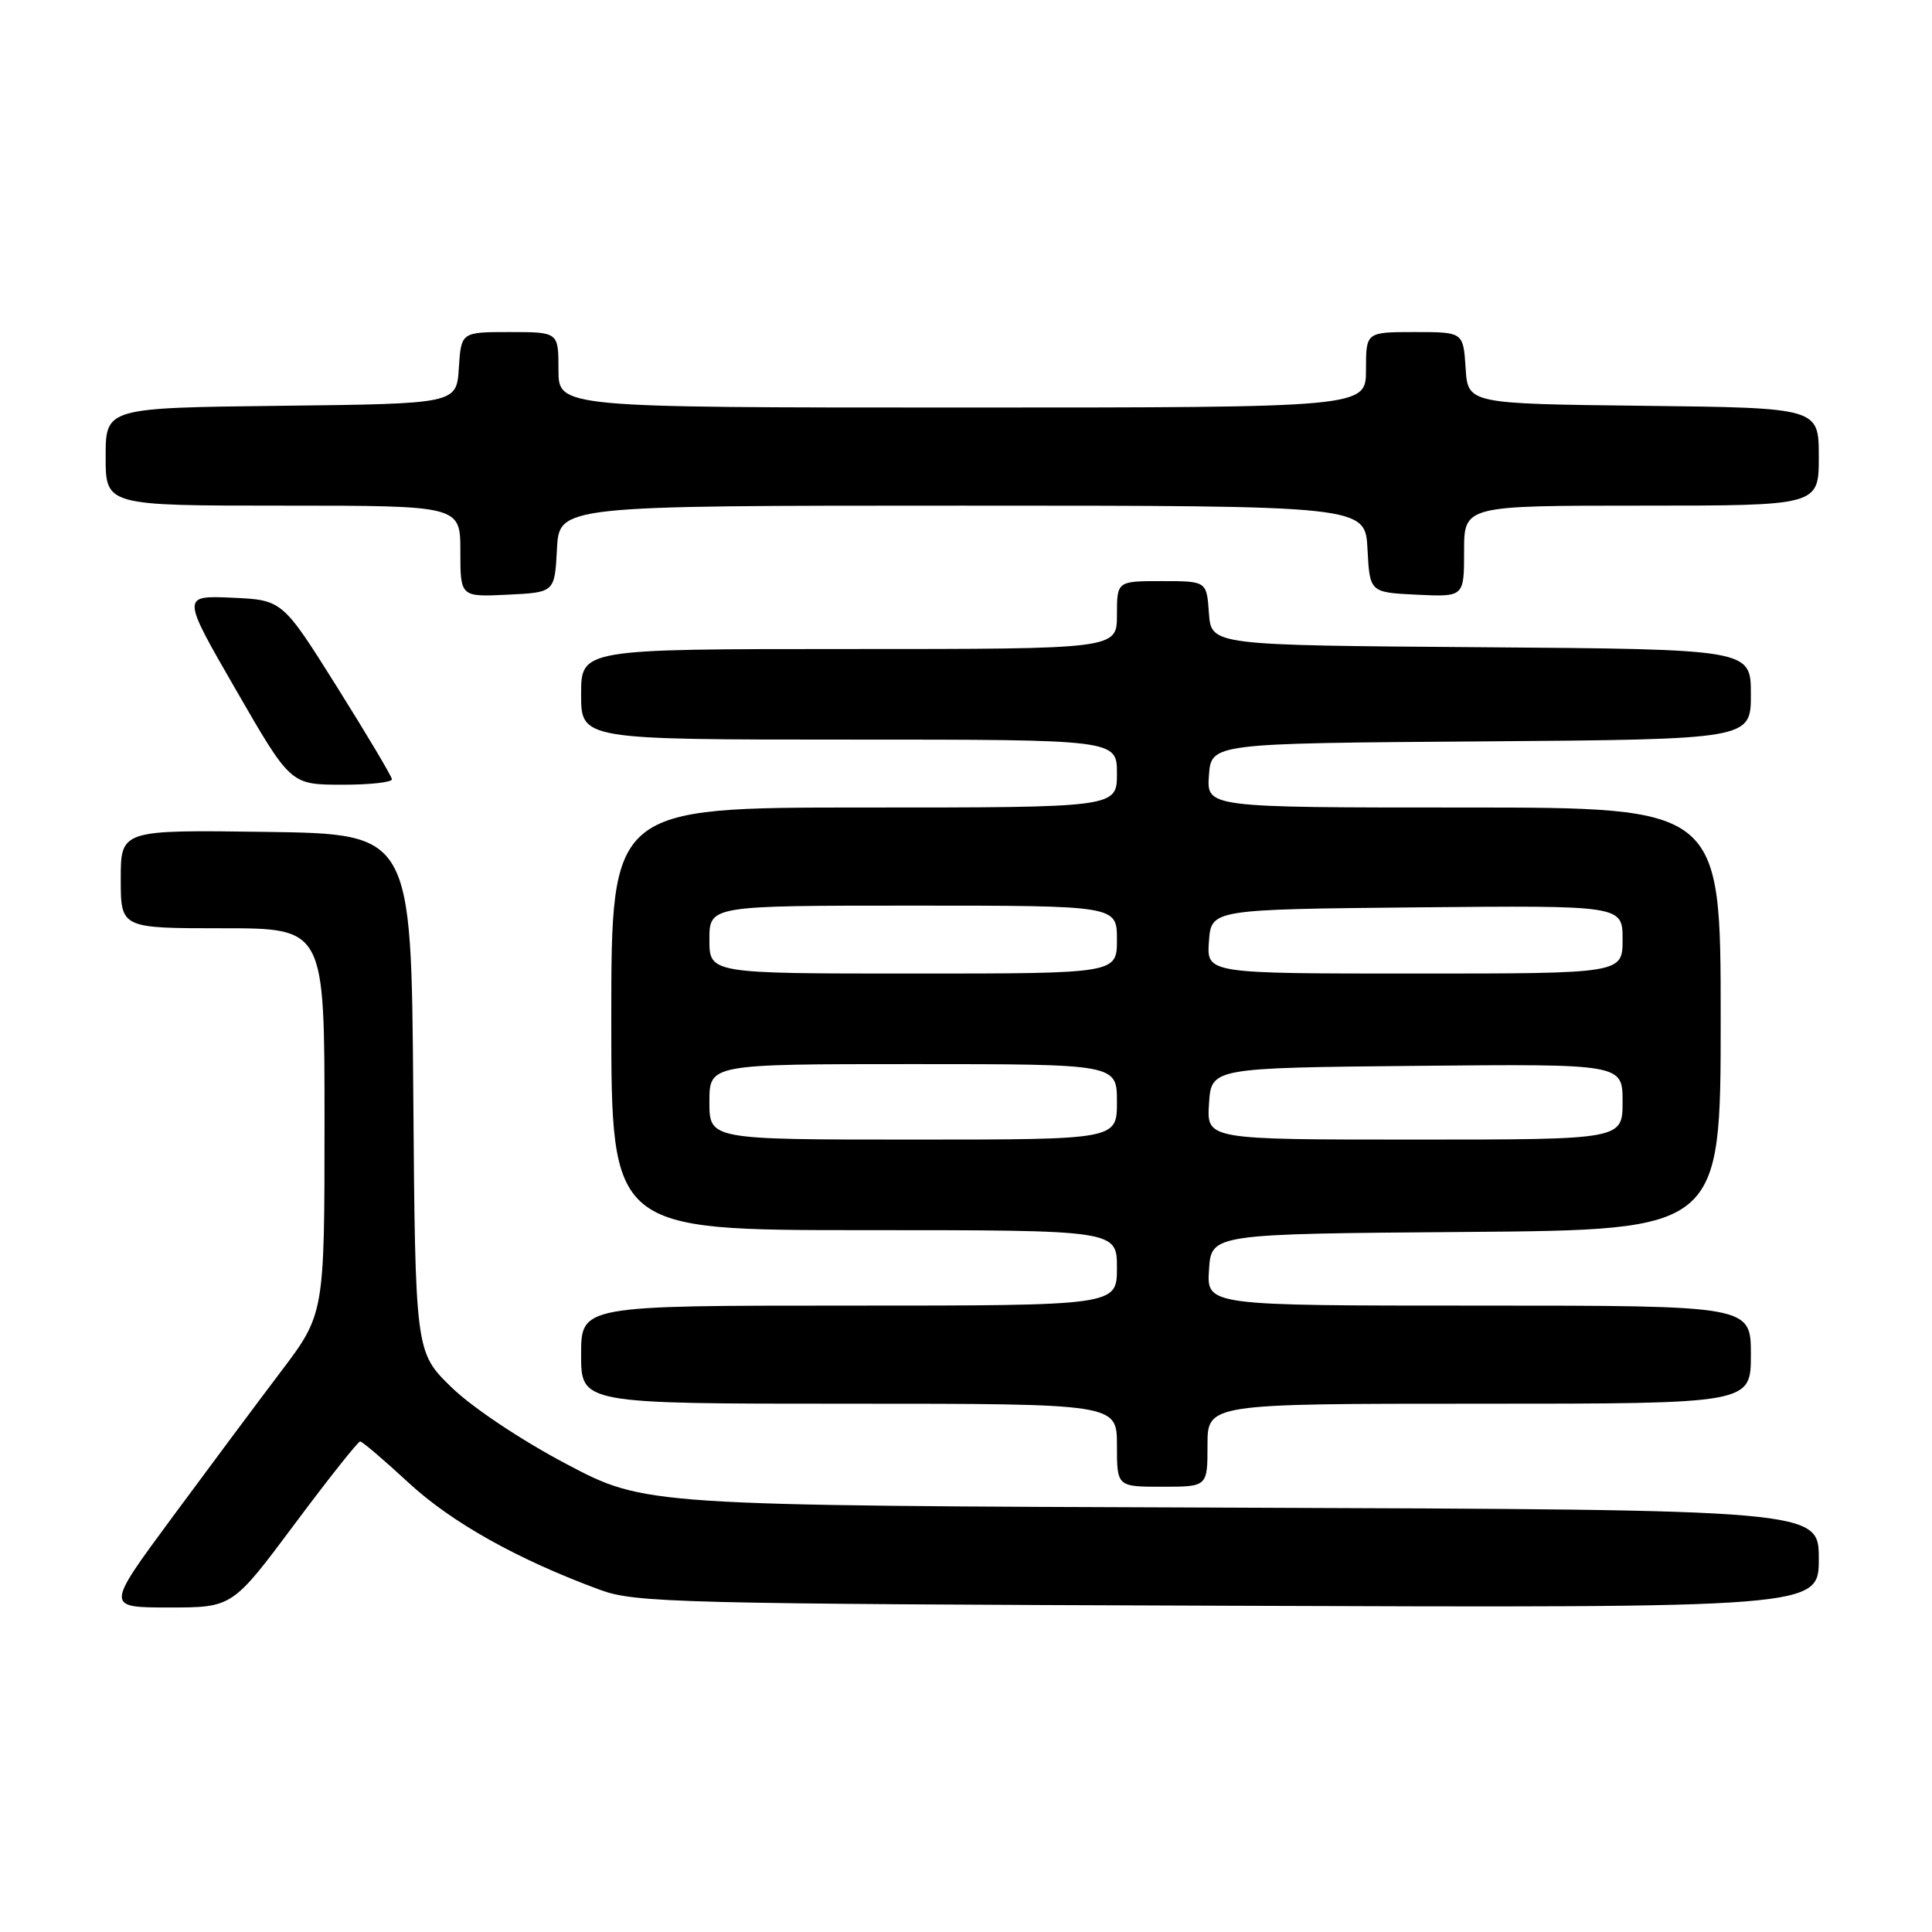 <?xml version="1.0" encoding="UTF-8" standalone="no"?>
<!DOCTYPE svg PUBLIC "-//W3C//DTD SVG 1.1//EN" "http://www.w3.org/Graphics/SVG/1.1/DTD/svg11.dtd" >
<svg xmlns="http://www.w3.org/2000/svg" xmlns:xlink="http://www.w3.org/1999/xlink" version="1.1" viewBox="0 0 256 256">
 <g >
 <path fill="currentColor"
d=" M 39.00 202.00 C 43.51 195.95 47.44 191.00 47.72 191.00 C 48.00 191.00 50.90 193.47 54.15 196.48 C 59.85 201.75 68.61 206.65 79.50 210.66 C 84.17 212.38 89.65 212.52 162.75 212.77 C 241.00 213.05 241.00 213.05 241.00 206.55 C 241.00 200.05 241.00 200.05 163.25 199.77 C 85.50 199.50 85.50 199.50 75.07 194.00 C 69.08 190.84 62.59 186.51 59.83 183.83 C 55.03 179.16 55.03 179.16 54.76 144.83 C 54.50 110.50 54.50 110.50 35.25 110.23 C 16.00 109.96 16.00 109.96 16.00 116.48 C 16.00 123.00 16.00 123.00 29.50 123.00 C 43.00 123.00 43.00 123.00 43.00 148.56 C 43.00 174.12 43.00 174.12 37.17 181.81 C 33.97 186.04 27.45 194.79 22.68 201.25 C 14.01 213.00 14.01 213.00 22.40 213.00 C 30.79 213.00 30.79 213.00 39.00 202.00 Z  M 160.00 191.50 C 160.00 186.00 160.00 186.00 196.00 186.00 C 232.00 186.00 232.00 186.00 232.00 179.50 C 232.00 173.00 232.00 173.00 195.95 173.00 C 159.89 173.00 159.89 173.00 160.20 168.25 C 160.50 163.50 160.50 163.50 194.25 163.24 C 228.00 162.97 228.00 162.97 228.00 134.99 C 228.00 107.00 228.00 107.00 193.94 107.00 C 159.89 107.00 159.89 107.00 160.19 102.75 C 160.50 98.50 160.50 98.50 196.25 98.24 C 232.00 97.97 232.00 97.97 232.00 92.00 C 232.00 86.03 232.00 86.03 196.25 85.76 C 160.50 85.50 160.50 85.50 160.19 81.25 C 159.89 77.00 159.89 77.00 153.94 77.00 C 148.00 77.00 148.00 77.00 148.00 81.50 C 148.00 86.00 148.00 86.00 112.50 86.00 C 77.00 86.00 77.00 86.00 77.00 92.00 C 77.00 98.00 77.00 98.00 112.50 98.00 C 148.00 98.00 148.00 98.00 148.00 102.50 C 148.00 107.00 148.00 107.00 114.50 107.00 C 81.00 107.00 81.00 107.00 81.00 135.00 C 81.00 163.00 81.00 163.00 114.50 163.00 C 148.00 163.00 148.00 163.00 148.00 168.00 C 148.00 173.00 148.00 173.00 112.50 173.00 C 77.00 173.00 77.00 173.00 77.00 179.50 C 77.00 186.00 77.00 186.00 112.50 186.00 C 148.00 186.00 148.00 186.00 148.00 191.50 C 148.00 197.00 148.00 197.00 154.00 197.00 C 160.00 197.00 160.00 197.00 160.00 191.50 Z  M 51.93 103.25 C 51.89 102.84 48.61 97.33 44.64 91.00 C 37.42 79.50 37.42 79.50 30.74 79.20 C 24.05 78.91 24.05 78.91 31.28 91.44 C 38.50 103.96 38.50 103.96 45.25 103.98 C 48.96 103.99 51.97 103.66 51.93 103.25 Z  M 73.80 72.75 C 74.10 67.00 74.10 67.00 127.50 67.00 C 180.90 67.00 180.90 67.00 181.20 72.75 C 181.50 78.50 181.50 78.50 187.75 78.80 C 194.00 79.10 194.00 79.10 194.00 73.05 C 194.00 67.00 194.00 67.00 217.50 67.00 C 241.00 67.00 241.00 67.00 241.00 60.52 C 241.00 54.04 241.00 54.04 217.75 53.77 C 194.50 53.50 194.50 53.50 194.20 48.75 C 193.89 44.00 193.89 44.00 187.45 44.00 C 181.00 44.00 181.00 44.00 181.00 49.00 C 181.00 54.00 181.00 54.00 127.50 54.00 C 74.00 54.00 74.00 54.00 74.00 49.00 C 74.00 44.00 74.00 44.00 67.55 44.00 C 61.11 44.00 61.11 44.00 60.80 48.75 C 60.50 53.50 60.50 53.50 37.25 53.77 C 14.00 54.04 14.00 54.04 14.00 60.52 C 14.00 67.00 14.00 67.00 37.50 67.00 C 61.00 67.00 61.00 67.00 61.00 73.05 C 61.00 79.10 61.00 79.10 67.25 78.80 C 73.50 78.50 73.50 78.50 73.80 72.75 Z  M 94.00 146.00 C 94.00 141.00 94.00 141.00 121.00 141.00 C 148.00 141.00 148.00 141.00 148.00 146.00 C 148.00 151.00 148.00 151.00 121.00 151.00 C 94.00 151.00 94.00 151.00 94.00 146.00 Z  M 160.20 146.25 C 160.50 141.50 160.50 141.50 187.75 141.23 C 215.00 140.97 215.00 140.97 215.00 145.98 C 215.00 151.00 215.00 151.00 187.45 151.00 C 159.89 151.00 159.89 151.00 160.20 146.25 Z  M 94.00 124.50 C 94.00 120.00 94.00 120.00 121.00 120.00 C 148.00 120.00 148.00 120.00 148.00 124.50 C 148.00 129.00 148.00 129.00 121.00 129.00 C 94.00 129.00 94.00 129.00 94.00 124.50 Z  M 160.19 124.75 C 160.50 120.50 160.50 120.50 187.75 120.23 C 215.00 119.97 215.00 119.97 215.00 124.48 C 215.00 129.00 215.00 129.00 187.44 129.00 C 159.89 129.00 159.89 129.00 160.19 124.75 Z "/>
</g>
</svg>
